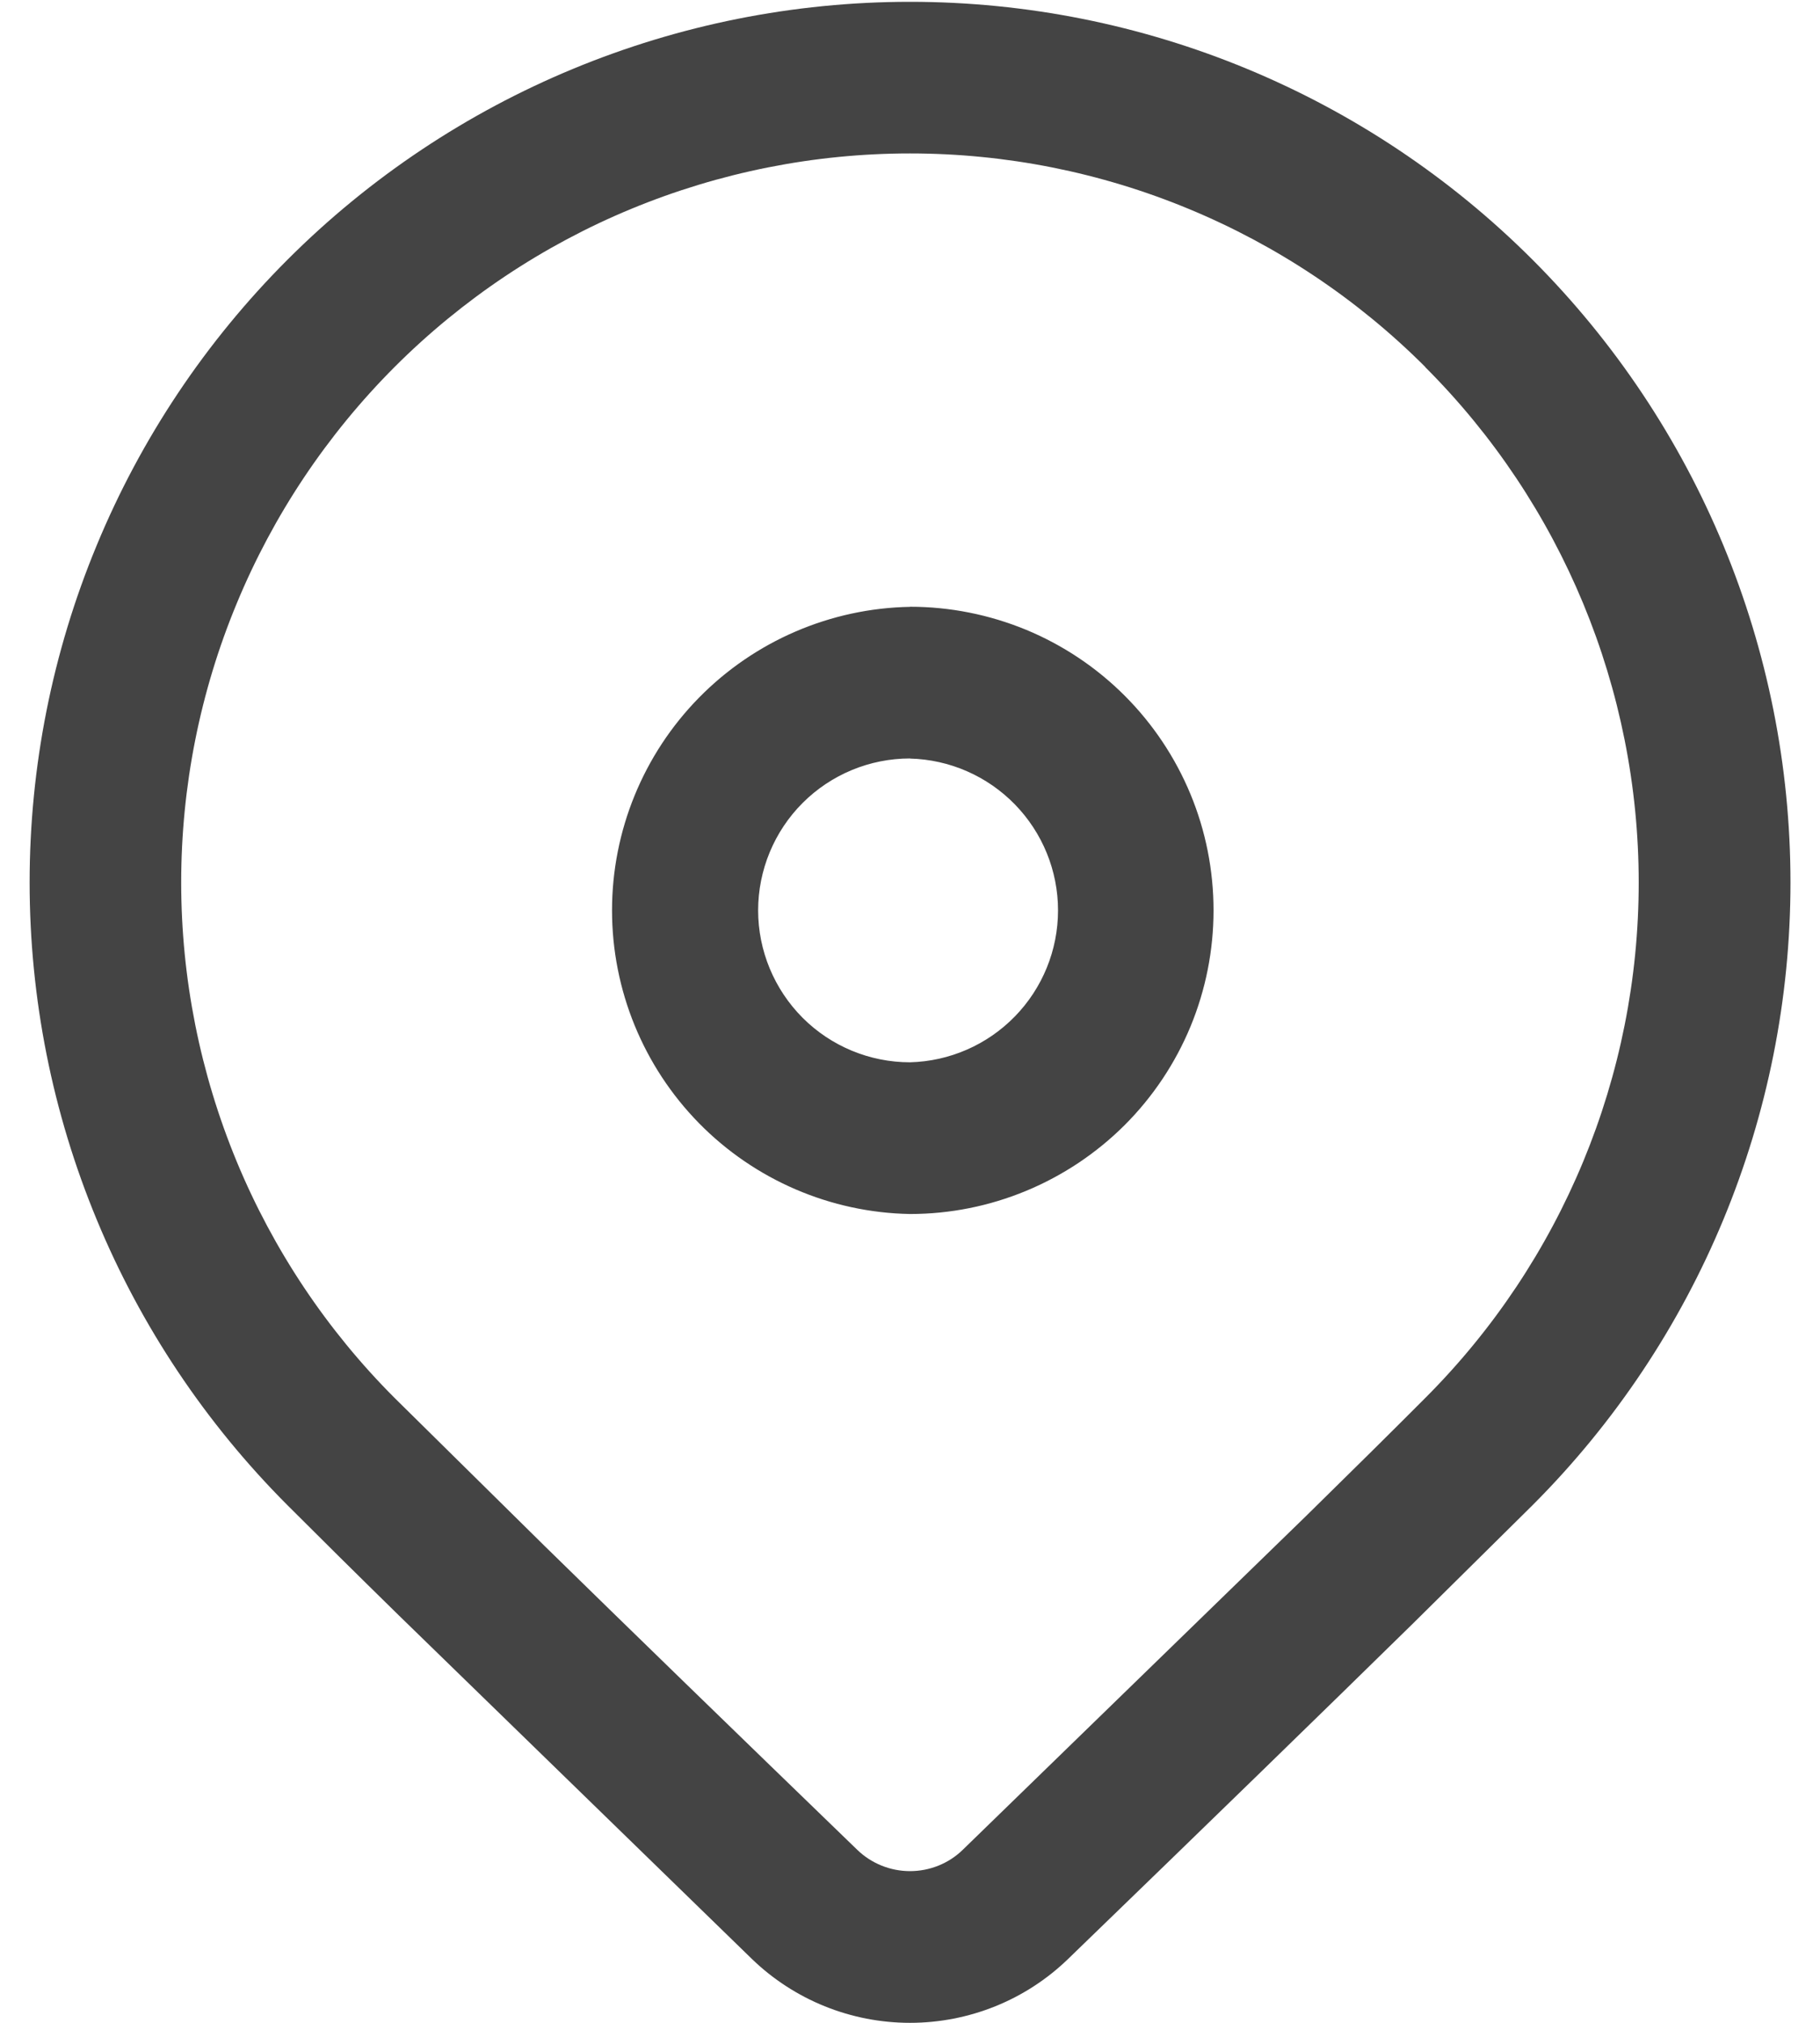 <svg width="18" height="20" viewBox="0 0 18 20" fill="none" xmlns="http://www.w3.org/2000/svg">
<path d="M2.843 2.568C4.476 0.935 6.691 0.018 9 0.018C11.31 0.018 13.524 0.935 15.157 2.568C16.79 4.201 17.708 6.416 17.708 8.725C17.708 11.034 16.79 13.249 15.157 14.882L13.97 16.056C13.095 16.914 11.96 18.018 10.564 19.368C10.145 19.774 9.584 20 9 20C8.417 20 7.856 19.774 7.436 19.368L3.945 15.972C3.505 15.541 3.139 15.178 2.843 14.882C2.035 14.073 1.393 13.114 0.956 12.057C0.518 11.001 0.293 9.868 0.293 8.725C0.293 7.581 0.518 6.449 0.956 5.393C1.393 4.336 2.035 3.376 2.843 2.568ZM14.096 3.628C13.427 2.959 12.632 2.428 11.758 2.066C10.883 1.703 9.946 1.517 9 1.517C8.053 1.517 7.116 1.704 6.241 2.066C5.367 2.428 4.572 2.959 3.903 3.628C3.234 4.298 2.703 5.092 2.341 5.967C1.978 6.841 1.792 7.779 1.792 8.725C1.792 9.672 1.979 10.609 2.341 11.484C2.703 12.358 3.234 13.153 3.903 13.822L5.391 15.29C6.209 16.091 7.239 17.091 8.479 18.29C8.619 18.425 8.806 18.5 9 18.5C9.195 18.5 9.382 18.425 9.521 18.29L12.916 14.99C13.386 14.529 13.779 14.14 14.096 13.822C15.448 12.47 16.207 10.637 16.207 8.726C16.207 6.815 15.448 4.981 14.096 3.63V3.628ZM9 5.999C9.395 5.999 9.785 6.077 10.149 6.227C10.513 6.378 10.844 6.599 11.123 6.878C11.402 7.157 11.623 7.488 11.774 7.852C11.925 8.216 12.002 8.607 12.002 9.001C12.002 9.395 11.925 9.785 11.774 10.15C11.623 10.514 11.402 10.845 11.123 11.124C10.844 11.402 10.513 11.623 10.149 11.774C9.785 11.925 9.395 12.003 9 12.003C8.214 11.989 7.464 11.666 6.913 11.105C6.362 10.543 6.053 9.788 6.053 9.001C6.053 8.215 6.362 7.459 6.913 6.898C7.464 6.337 8.214 6.014 9 6V5.999ZM9 7.499C8.602 7.499 8.22 7.657 7.938 7.939C7.657 8.22 7.498 8.603 7.498 9.001C7.498 9.399 7.657 9.781 7.938 10.063C8.22 10.345 8.602 10.503 9 10.503C9.392 10.493 9.764 10.33 10.037 10.05C10.311 9.769 10.464 9.393 10.464 9.001C10.464 8.61 10.311 8.234 10.037 7.953C9.764 7.673 9.392 7.51 9 7.5V7.499Z" fill="#444444"/>
</svg>
